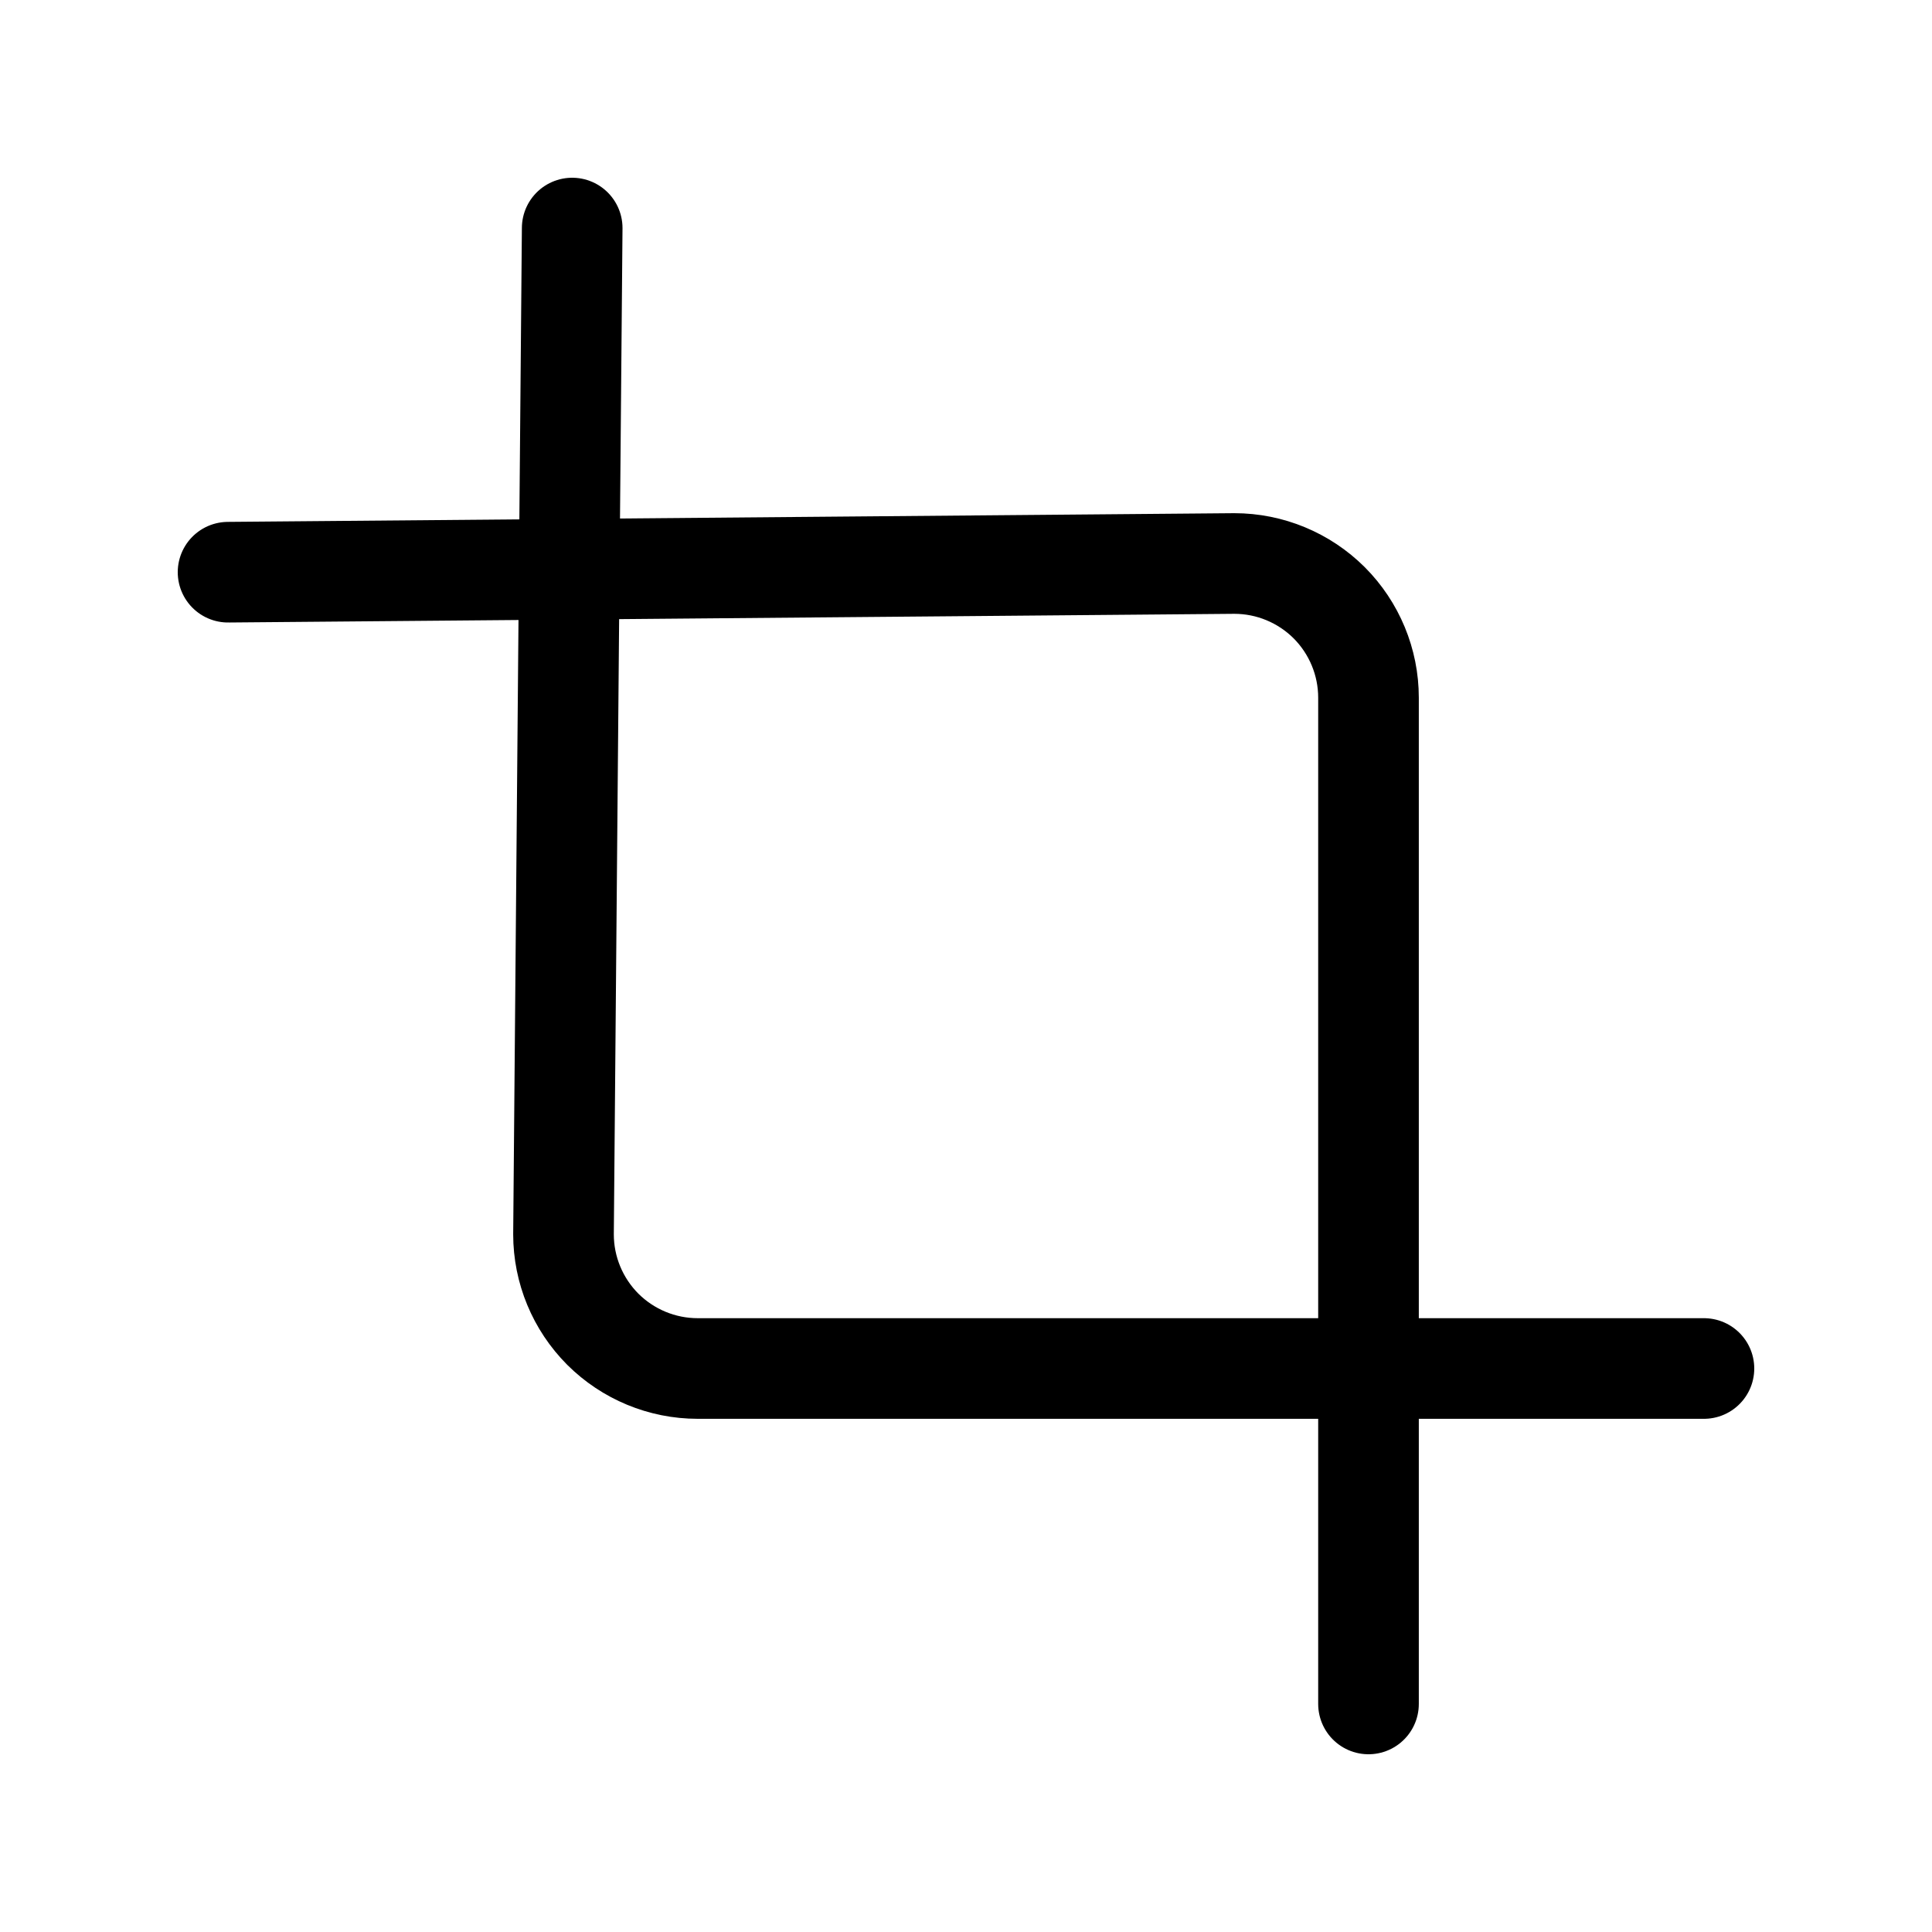 <svg width="24" height="24" viewBox="0 0 24 24" fill="none" xmlns="http://www.w3.org/2000/svg">
<path d="M7.108 2.833L7 15.333C7 15.775 7.176 16.199 7.488 16.512C7.801 16.824 8.225 17 8.667 17H21.167" stroke="black" stroke-width="1.25" stroke-linecap="round" stroke-linejoin="round"/>
<path d="M2.833 7.108L15.333 7C15.775 7 16.199 7.176 16.512 7.488C16.824 7.801 17 8.225 17 8.667V21.167" stroke="black" stroke-width="1.25" stroke-linecap="round" stroke-linejoin="round"/>
</svg>
